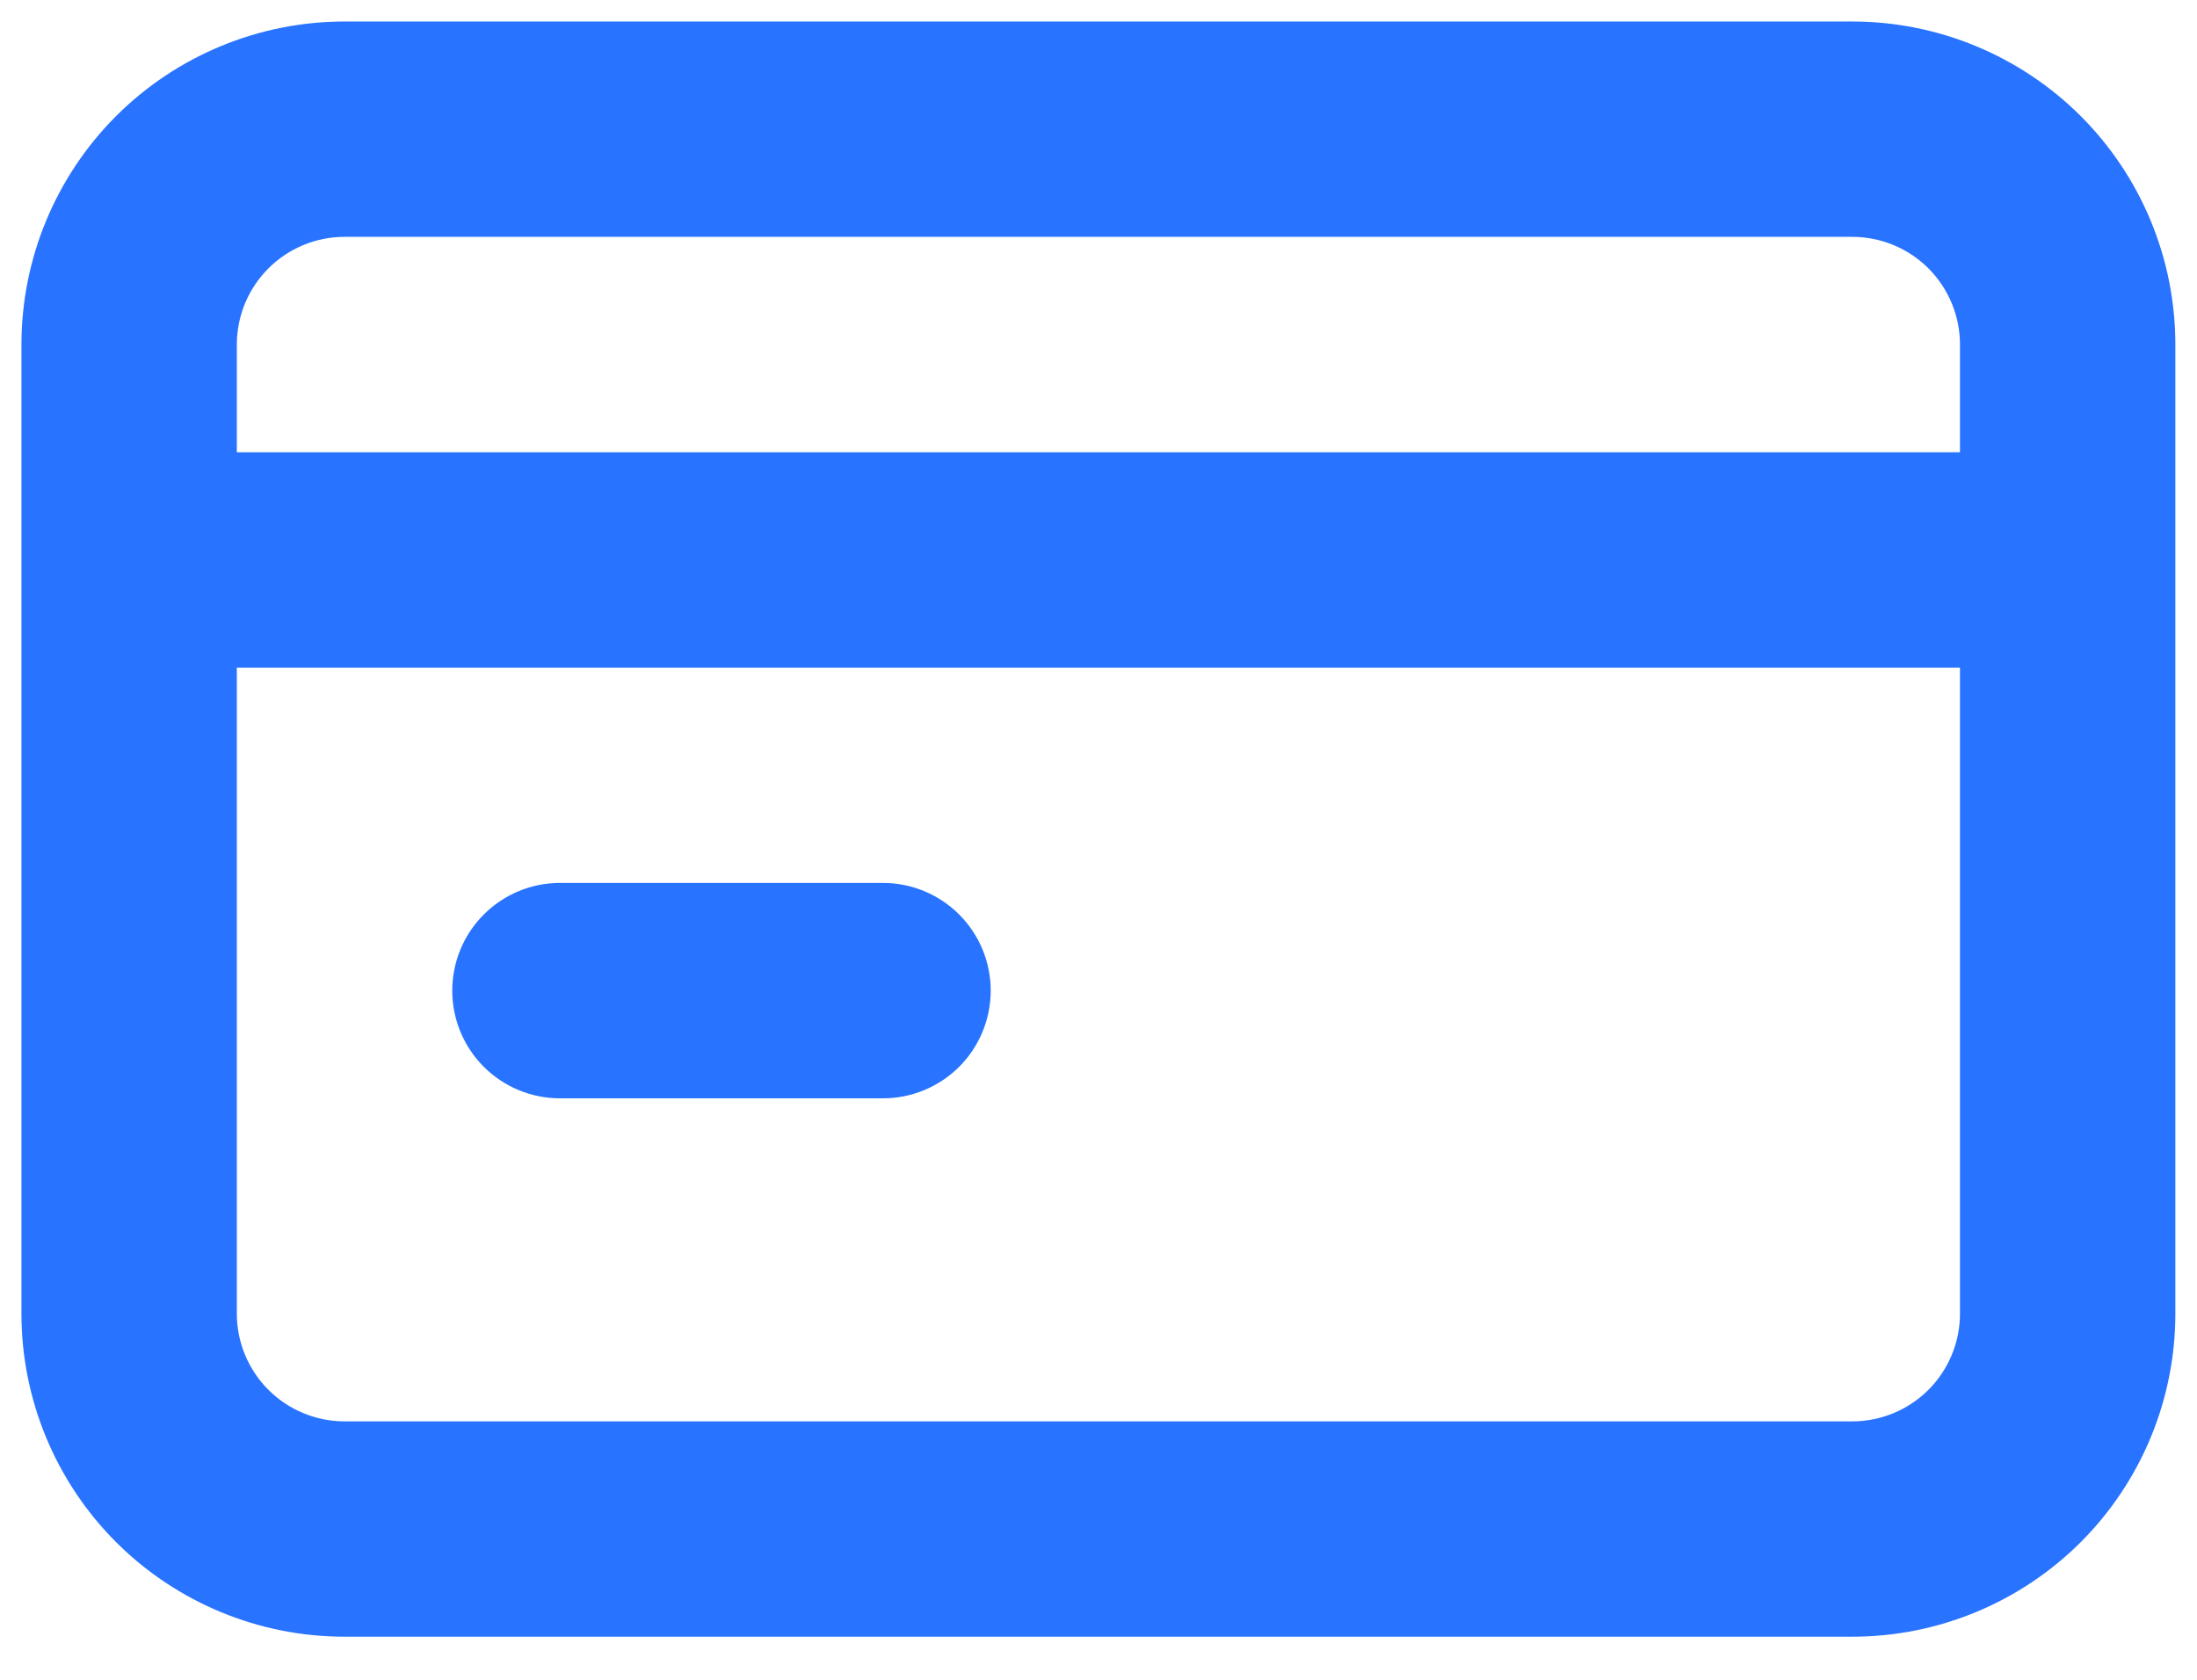 <svg width="34" height="26" viewBox="0 0 34 26" fill="none" xmlns="http://www.w3.org/2000/svg">
<path d="M8.665 17H13.665C14.107 17 14.531 16.824 14.844 16.512C15.156 16.199 15.332 15.775 15.332 15.333C15.332 14.891 15.156 14.467 14.844 14.155C14.531 13.842 14.107 13.666 13.665 13.666H8.665C8.223 13.666 7.799 13.842 7.487 14.155C7.174 14.467 6.999 14.891 6.999 15.333C6.999 15.775 7.174 16.199 7.487 16.512C7.799 16.824 8.223 17 8.665 17ZM28.665 0.333H5.332C4.006 0.333 2.734 0.86 1.796 1.797C0.859 2.735 0.332 4.007 0.332 5.333V20.333C0.332 21.659 0.859 22.931 1.796 23.869C2.734 24.806 4.006 25.333 5.332 25.333H28.665C29.991 25.333 31.263 24.806 32.201 23.869C33.139 22.931 33.665 21.659 33.665 20.333V5.333C33.665 4.007 33.139 2.735 32.201 1.797C31.263 0.86 29.991 0.333 28.665 0.333ZM30.332 20.333C30.332 20.775 30.156 21.199 29.844 21.512C29.531 21.824 29.107 22 28.665 22H5.332C4.89 22 4.466 21.824 4.154 21.512C3.841 21.199 3.665 20.775 3.665 20.333V10.333H30.332V20.333ZM30.332 7H3.665V5.333C3.665 4.891 3.841 4.467 4.154 4.154C4.466 3.842 4.89 3.666 5.332 3.666H28.665C29.107 3.666 29.531 3.842 29.844 4.154C30.156 4.467 30.332 4.891 30.332 5.333V7Z" fill="#2873FF"/>
</svg>
